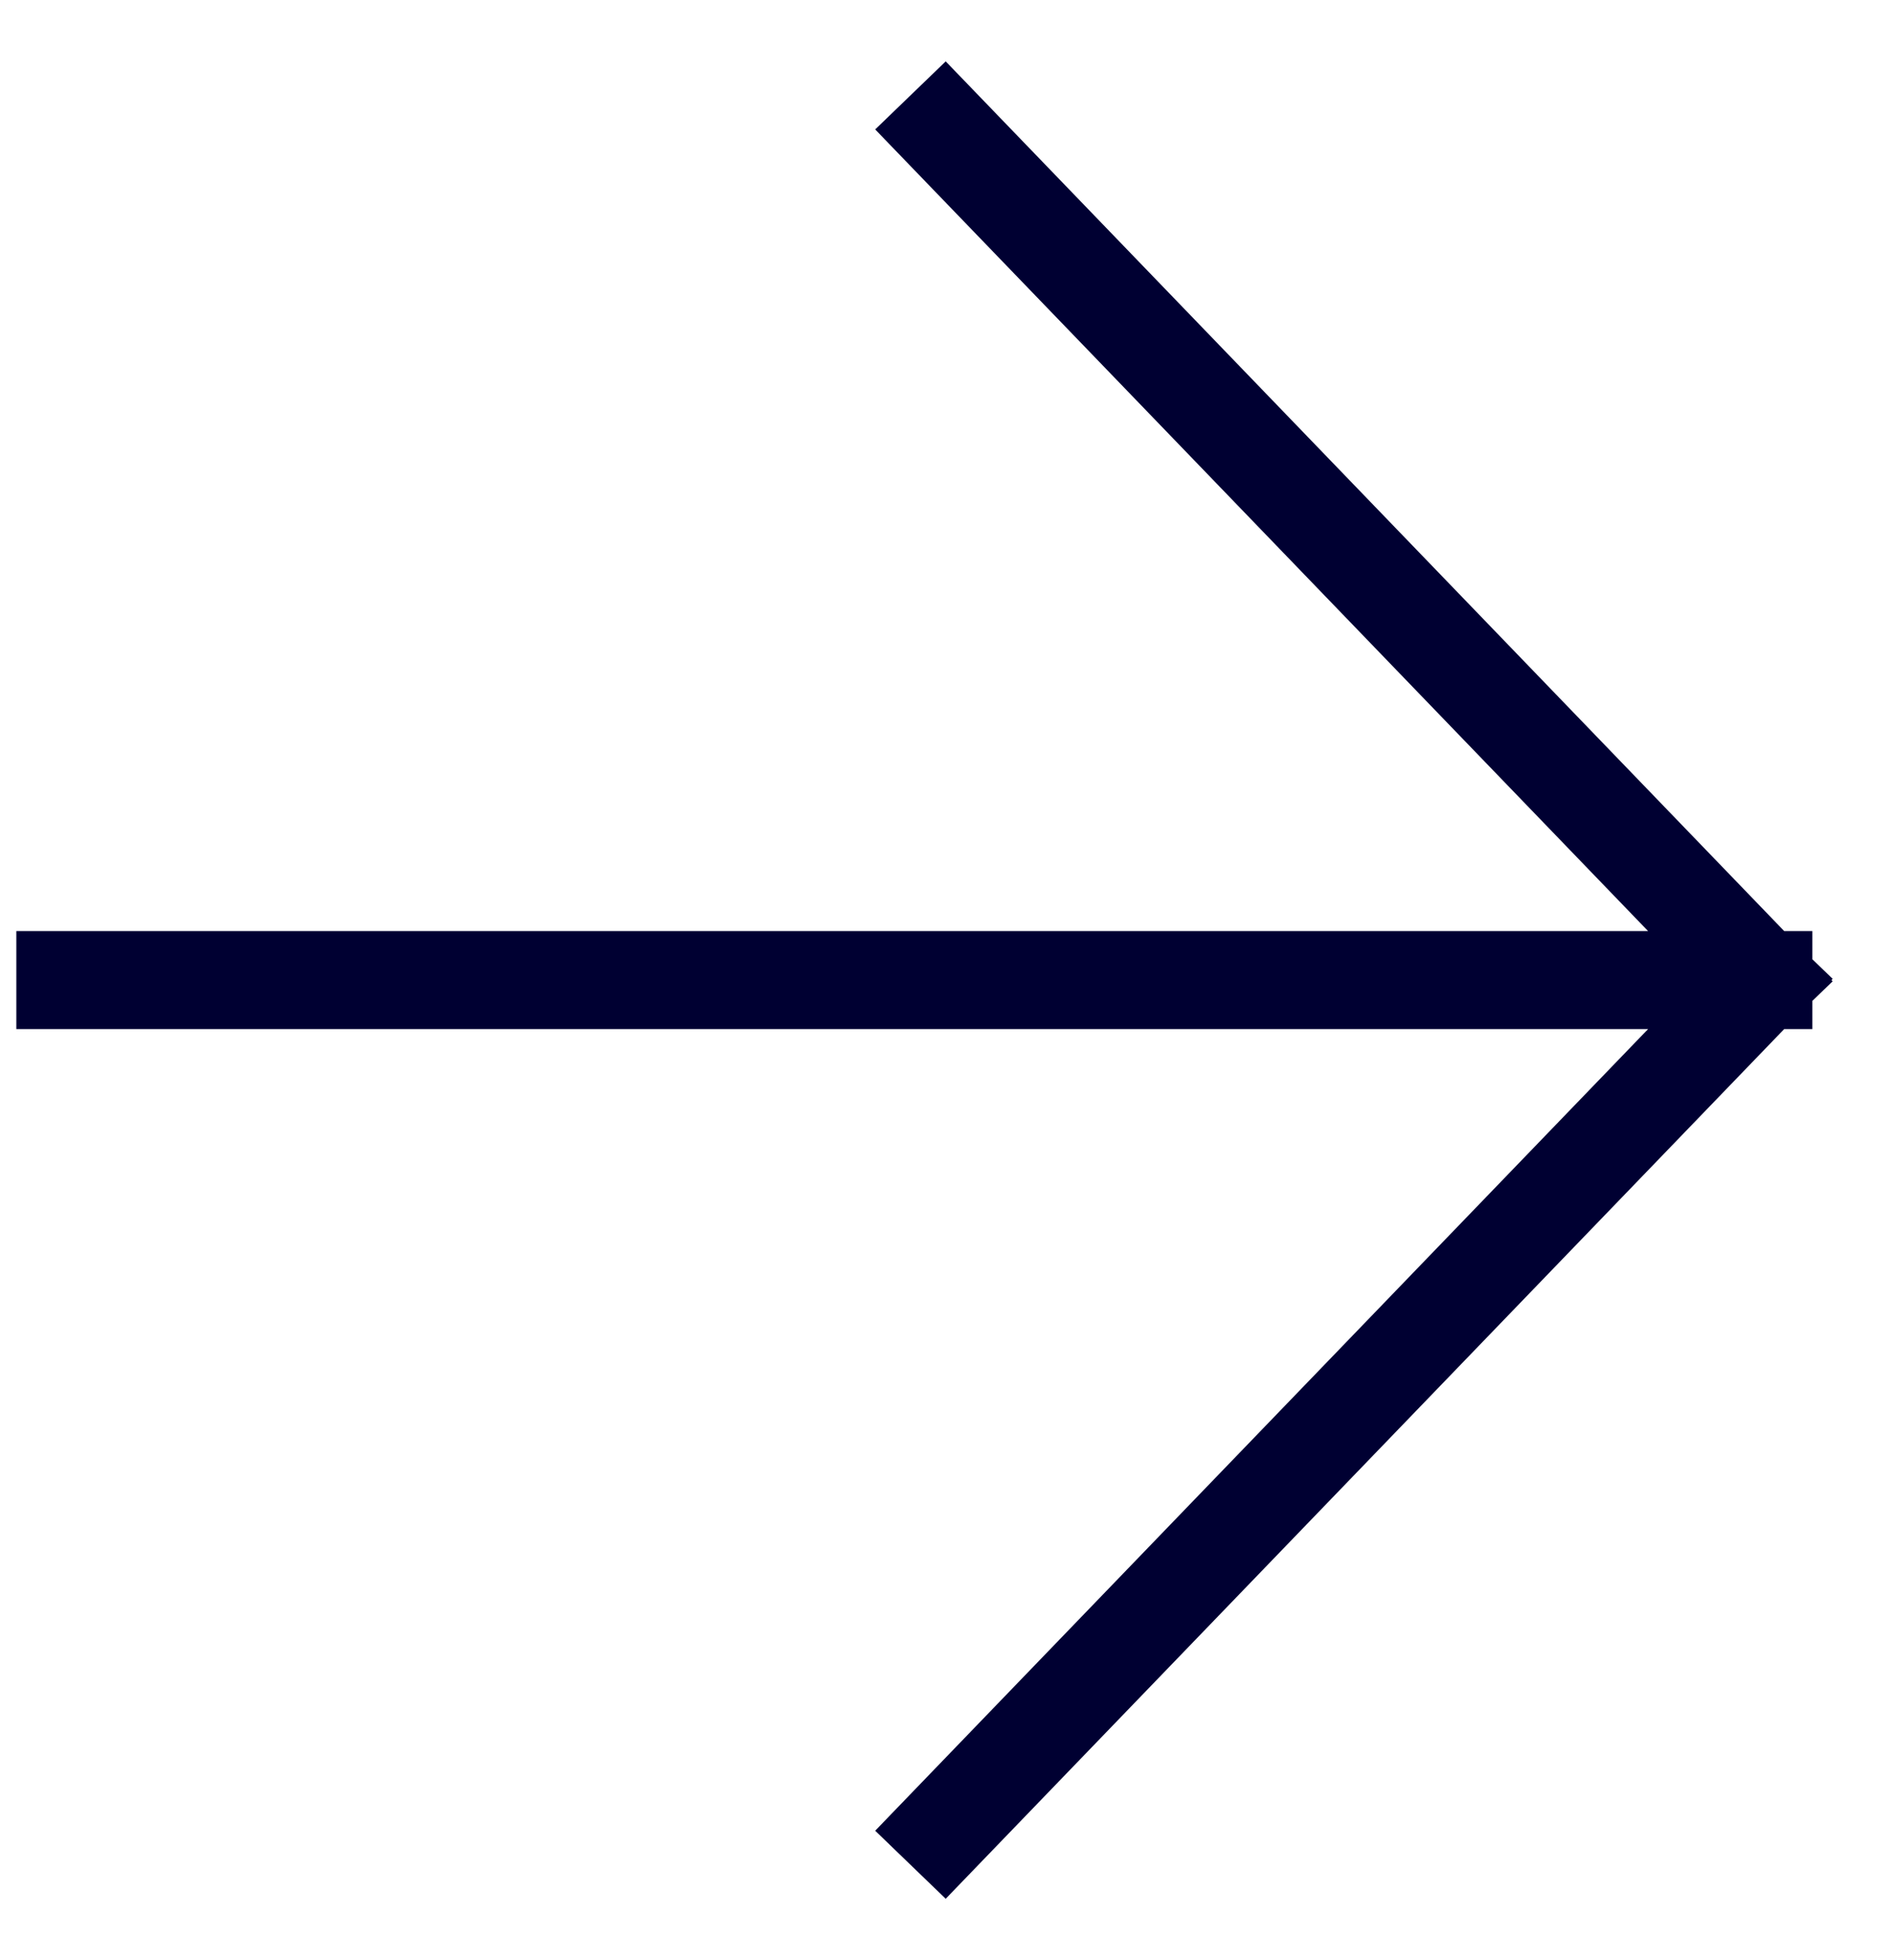<svg width="29" height="30" viewBox="0 0 29 30" fill="none" xmlns="http://www.w3.org/2000/svg">
<path d="M1 15H27M27 15L14.461 2M27 15L14.461 28" stroke="#000032" stroke-width="1.5" stroke-linecap="square"/>
</svg>
